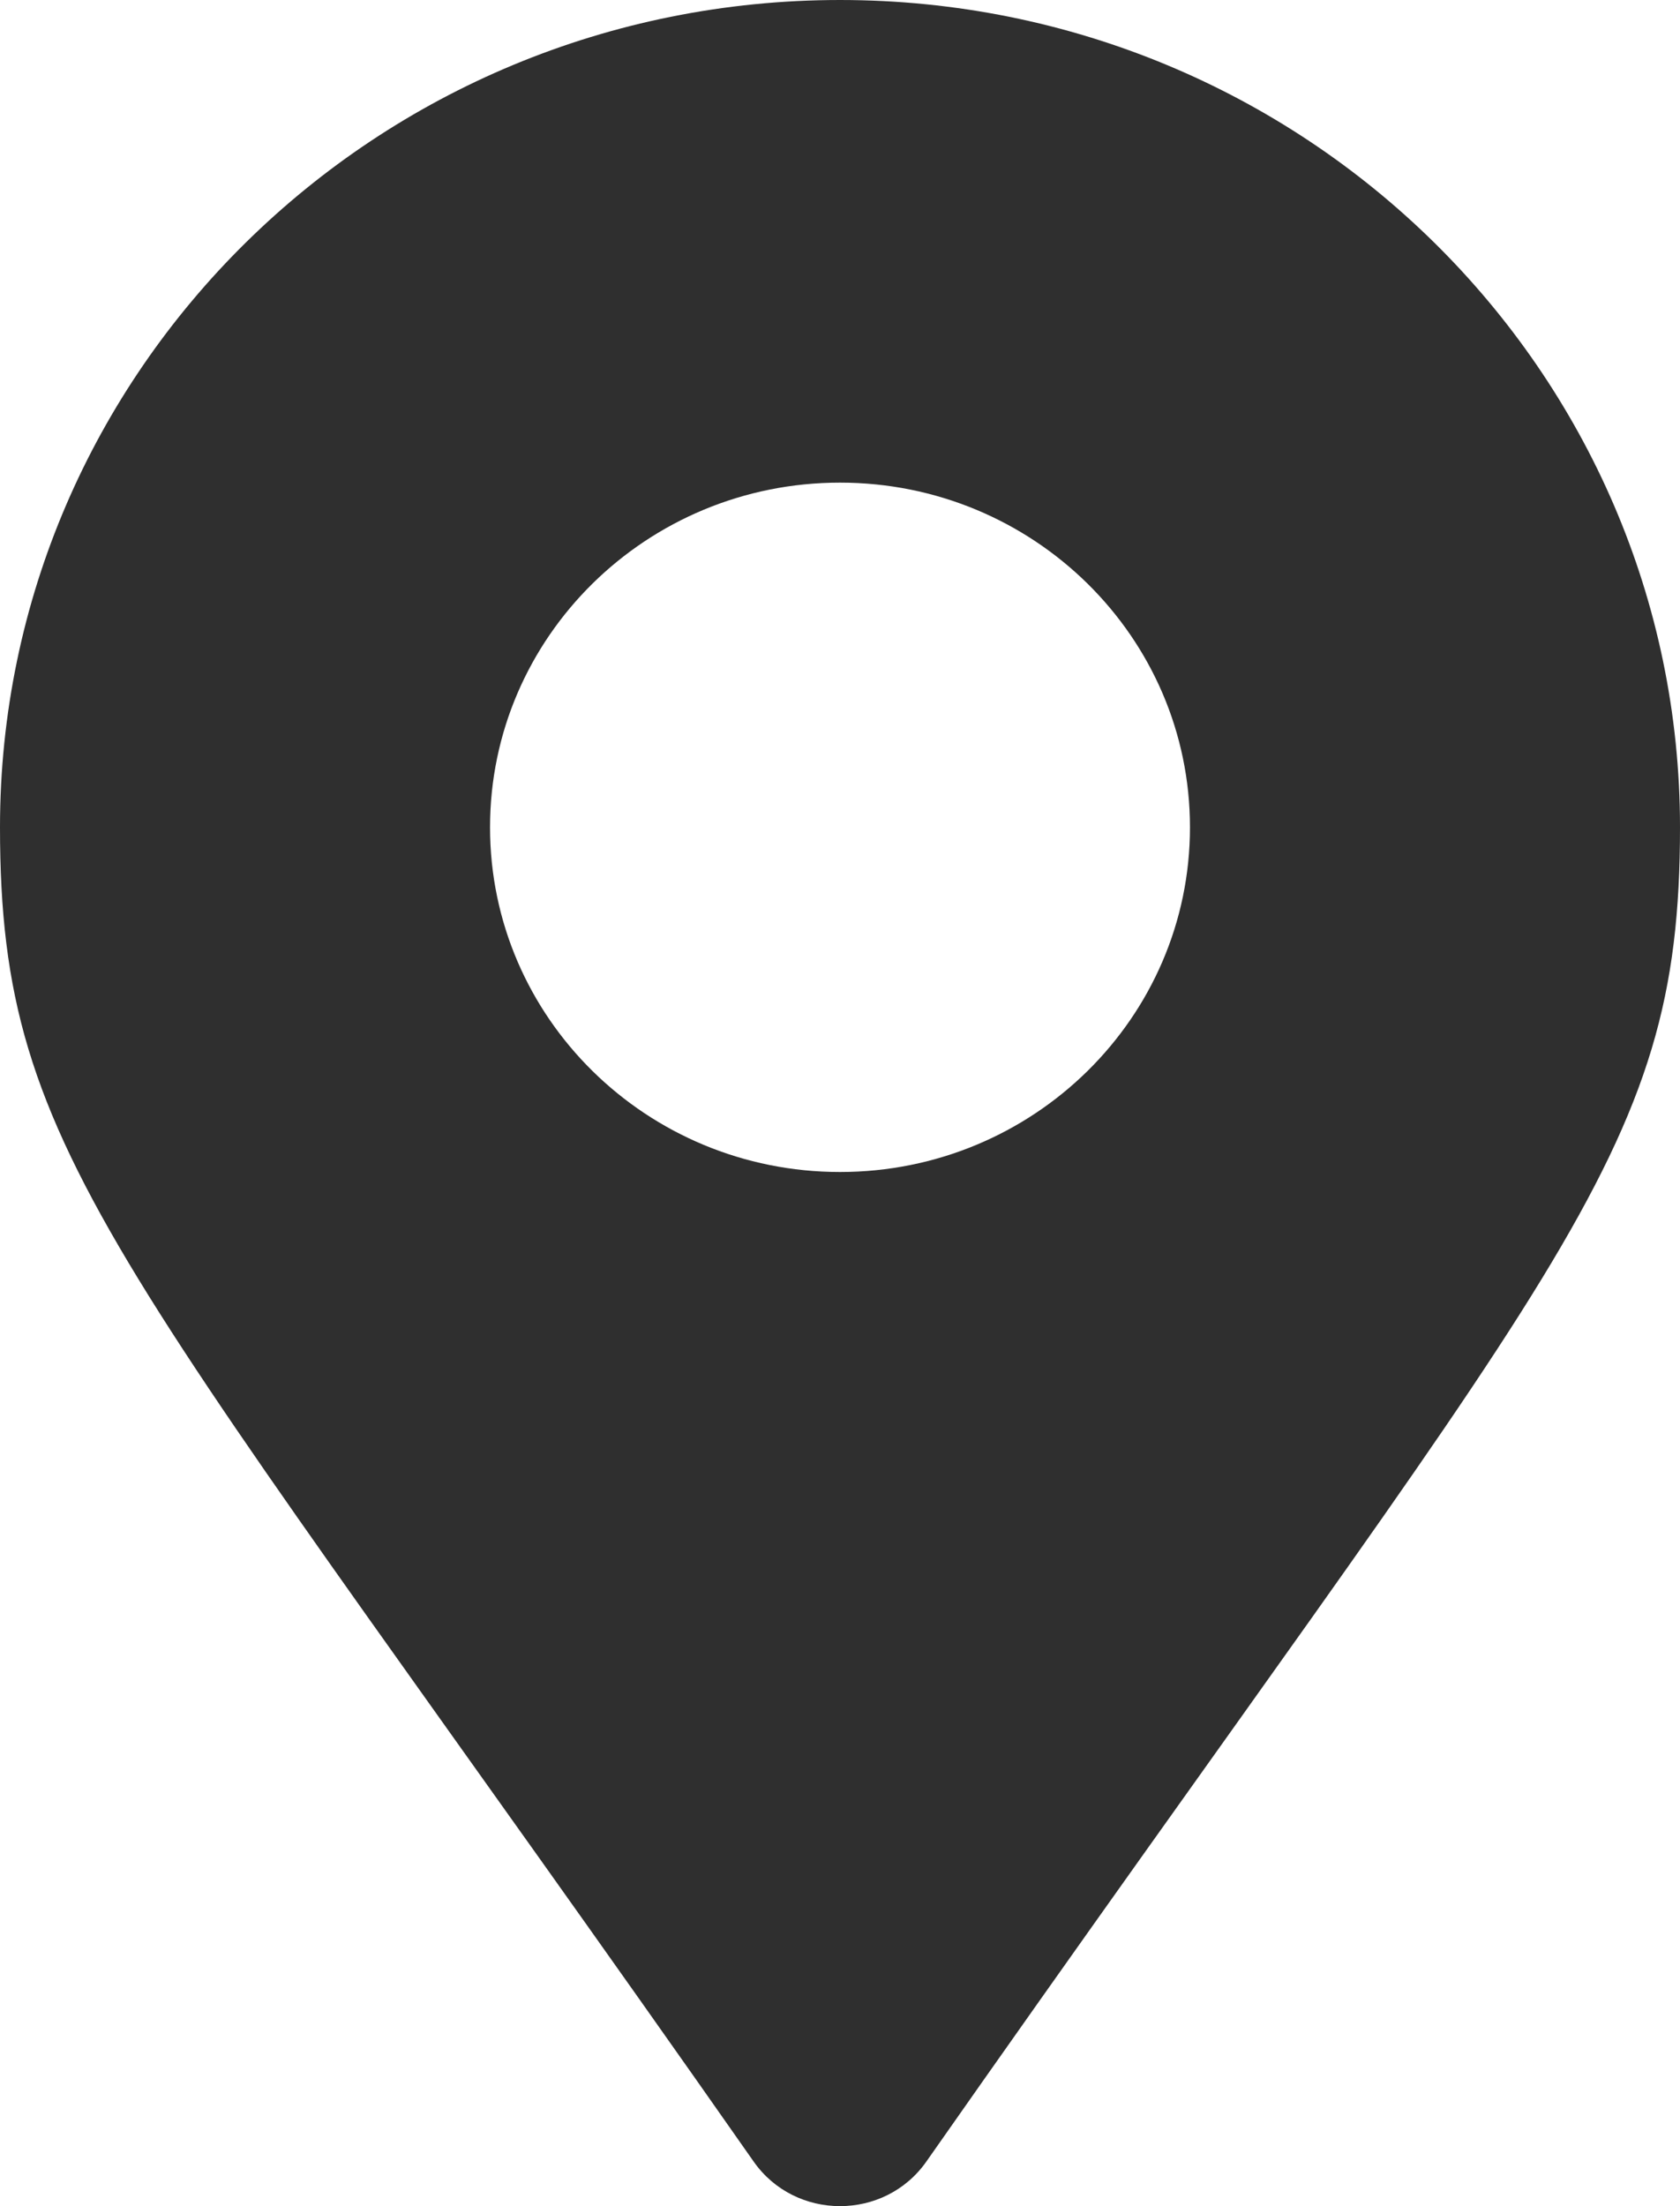 <svg width="16" height="21" viewBox="0 0 16 21" fill="none" xmlns="http://www.w3.org/2000/svg">
<path d="M7.178 20.576C1.124 11.937 0 11.05 0 7.875C0 3.526 3.582 0 8 0C12.418 0 16 3.526 16 7.875C16 11.05 14.876 11.937 8.822 20.576C8.425 21.141 7.575 21.141 7.178 20.576ZM8 11.156C9.841 11.156 11.333 9.687 11.333 7.875C11.333 6.063 9.841 4.594 8 4.594C6.159 4.594 4.667 6.063 4.667 7.875C4.667 9.687 6.159 11.156 8 11.156Z" fill="#2F2F2F"/>
</svg>
